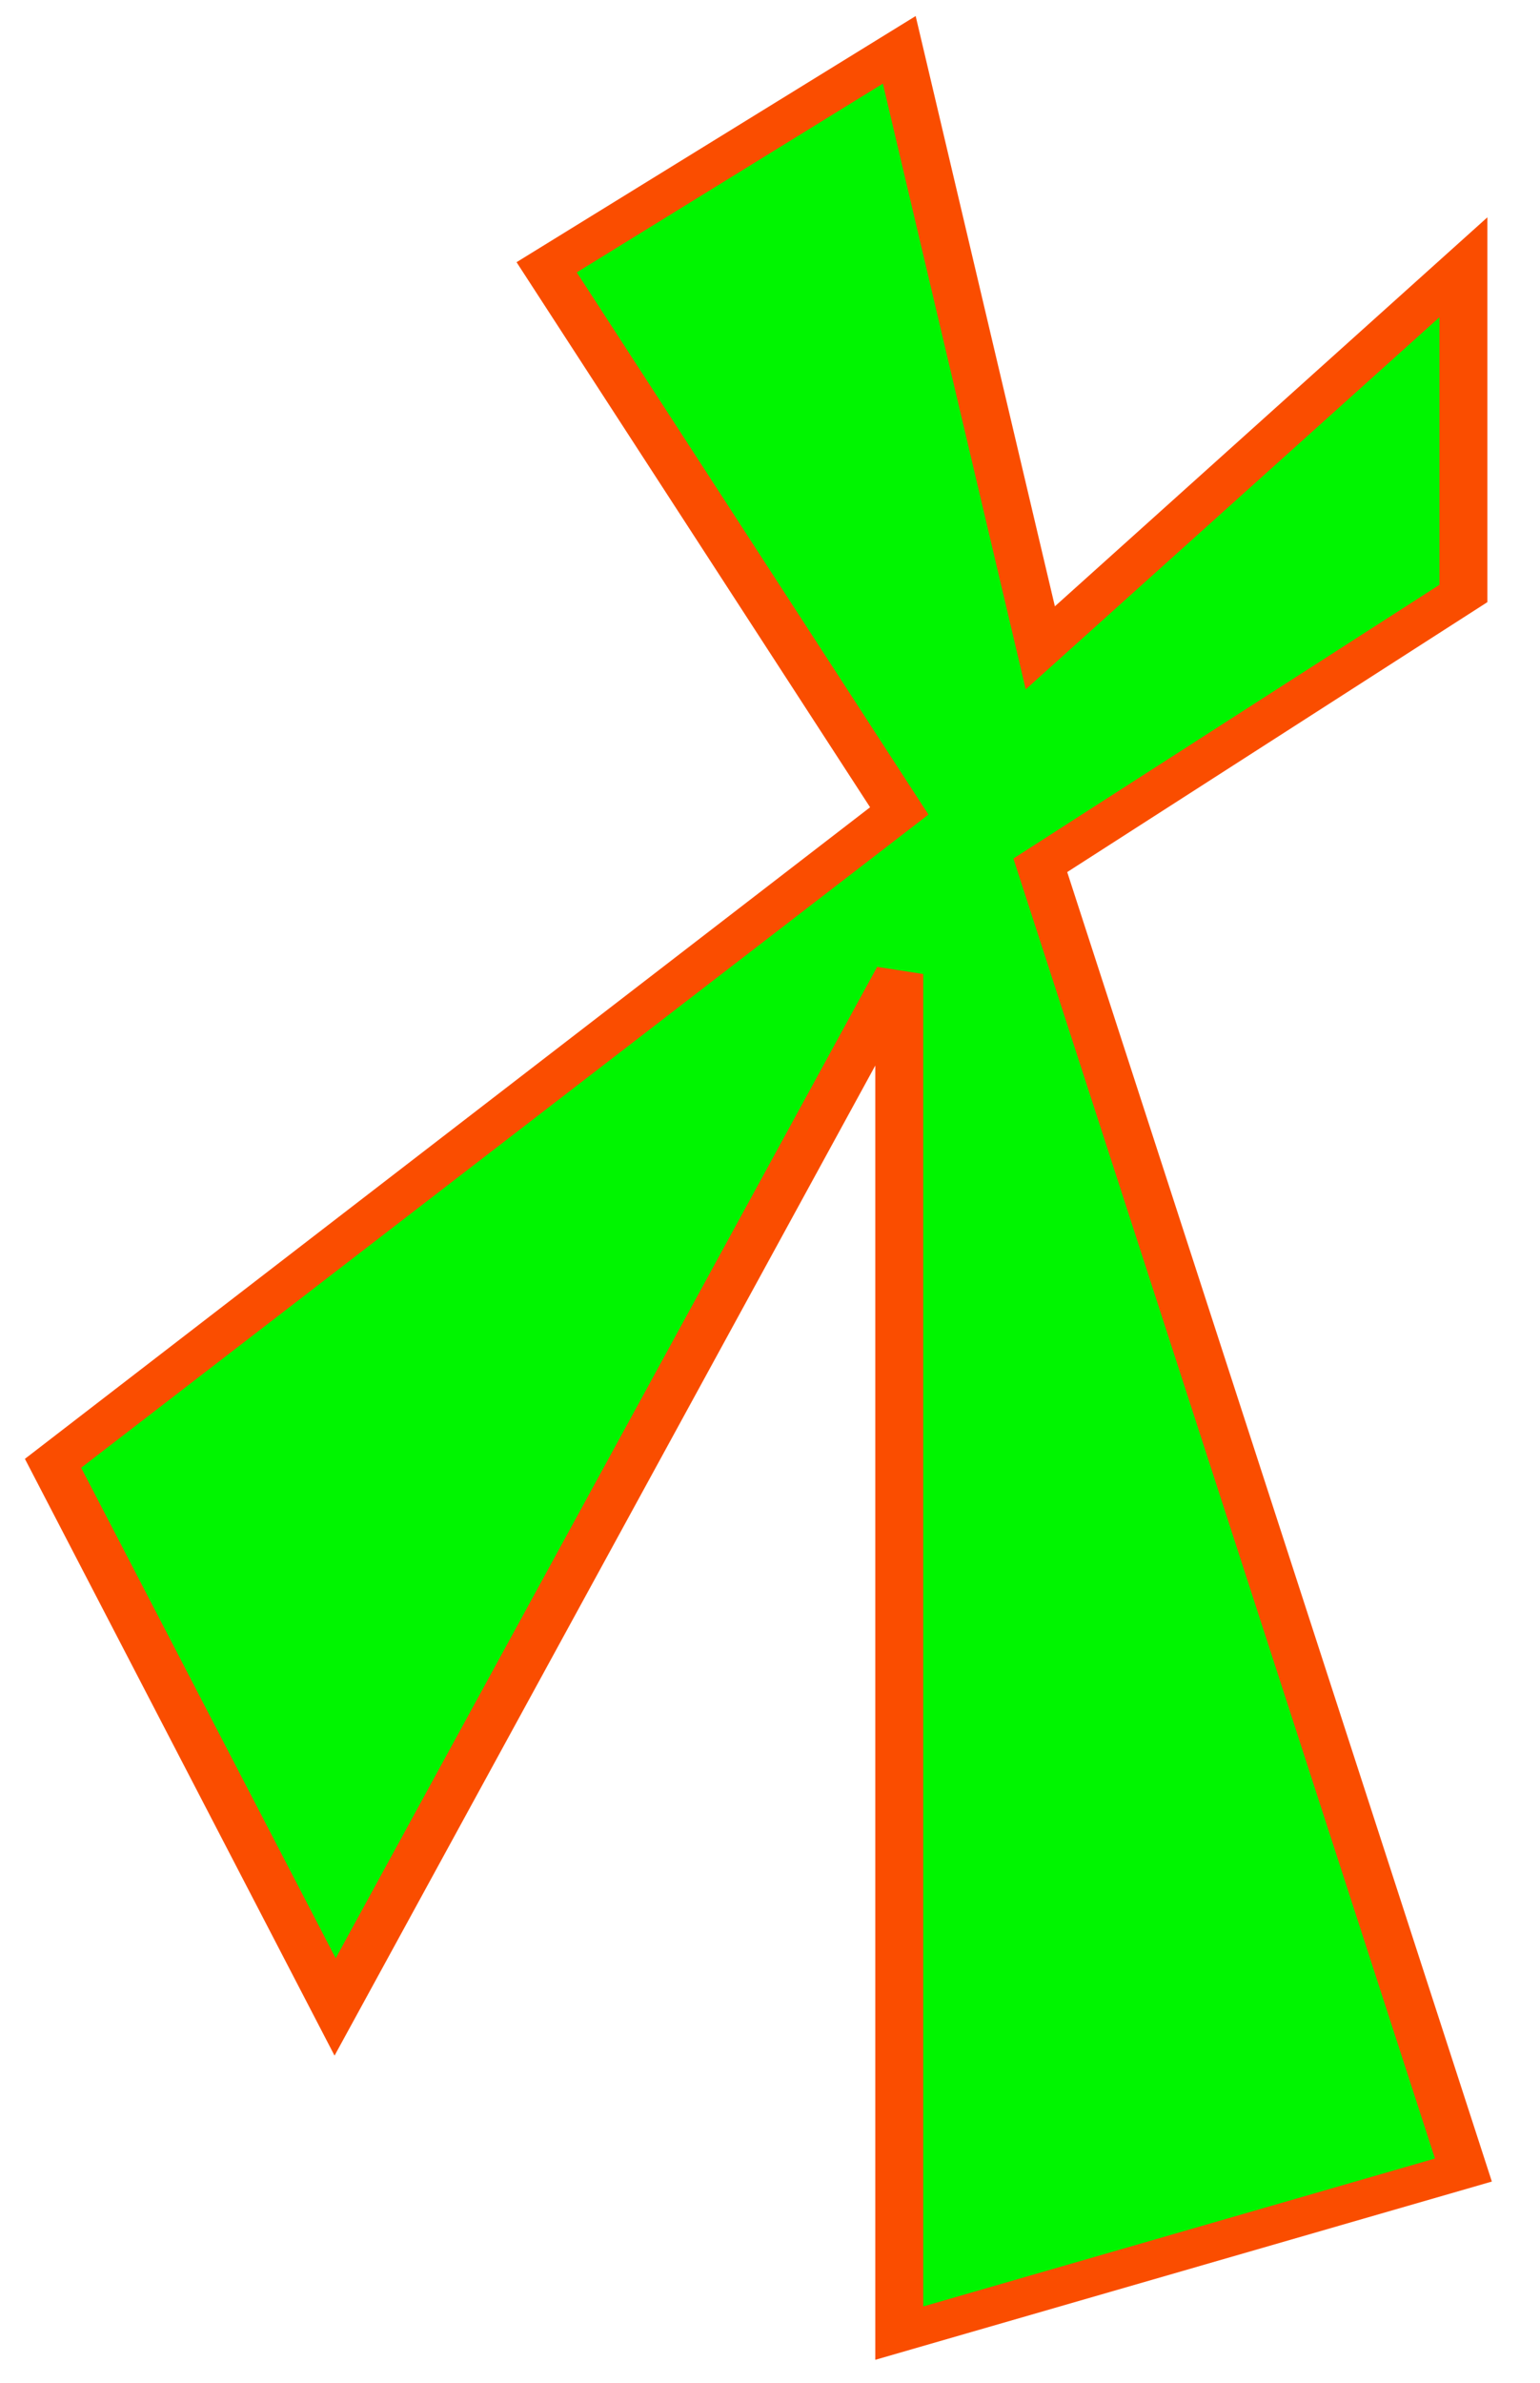 <?xml version="1.0" encoding="UTF-8" standalone="no"?>
<!-- Created with Inkscape (http://www.inkscape.org/) -->

<svg
   xmlns:dc="http://purl.org/dc/elements/1.1/"
   xmlns:cc="http://creativecommons.org/ns#"
   xmlns:rdf="http://www.w3.org/1999/02/22-rdf-syntax-ns#"
   xmlns:svg="http://www.w3.org/2000/svg"
   xmlns="http://www.w3.org/2000/svg"
   version="1.1"
   width="139"
   height="215"
   id="svg2">
  <defs
     id="defs4">
    <font
       horiz-origin-x="0"
       horiz-origin-y="0"
       horiz-adv-x="1024"
       vert-origin-x="45"
       vert-origin-y="90"
       vert-adv-y="90"
       id="font2987" />
    <filter
       color-interpolation-filters="sRGB"
       id="filter5388">
      <feGaussianBlur
         id="feGaussianBlur5390"
         stdDeviation="0.93" />
    </filter>
  </defs>
  <g
     transform="translate(0,-837.362)"
     id="layer1">
    <path
       d="M 35,25 60,5 70,60 100,25 100,55 70,80 100,200 60,215 60,90 20,185 0,135 60,75 z"
       transform="matrix(1.273,0,0,0.981,4.787,836.953)"
       id="path5382"
       style="fill:#00f500;fill-opacity:1;stroke:#fa4d00;stroke-width:3.4;stroke-linecap:butt;stroke-linejoin:miter;stroke-miterlimit:4;stroke-opacity:1;stroke-dasharray:none;filter:url(#filter5388)" />
  </g>
</svg>
